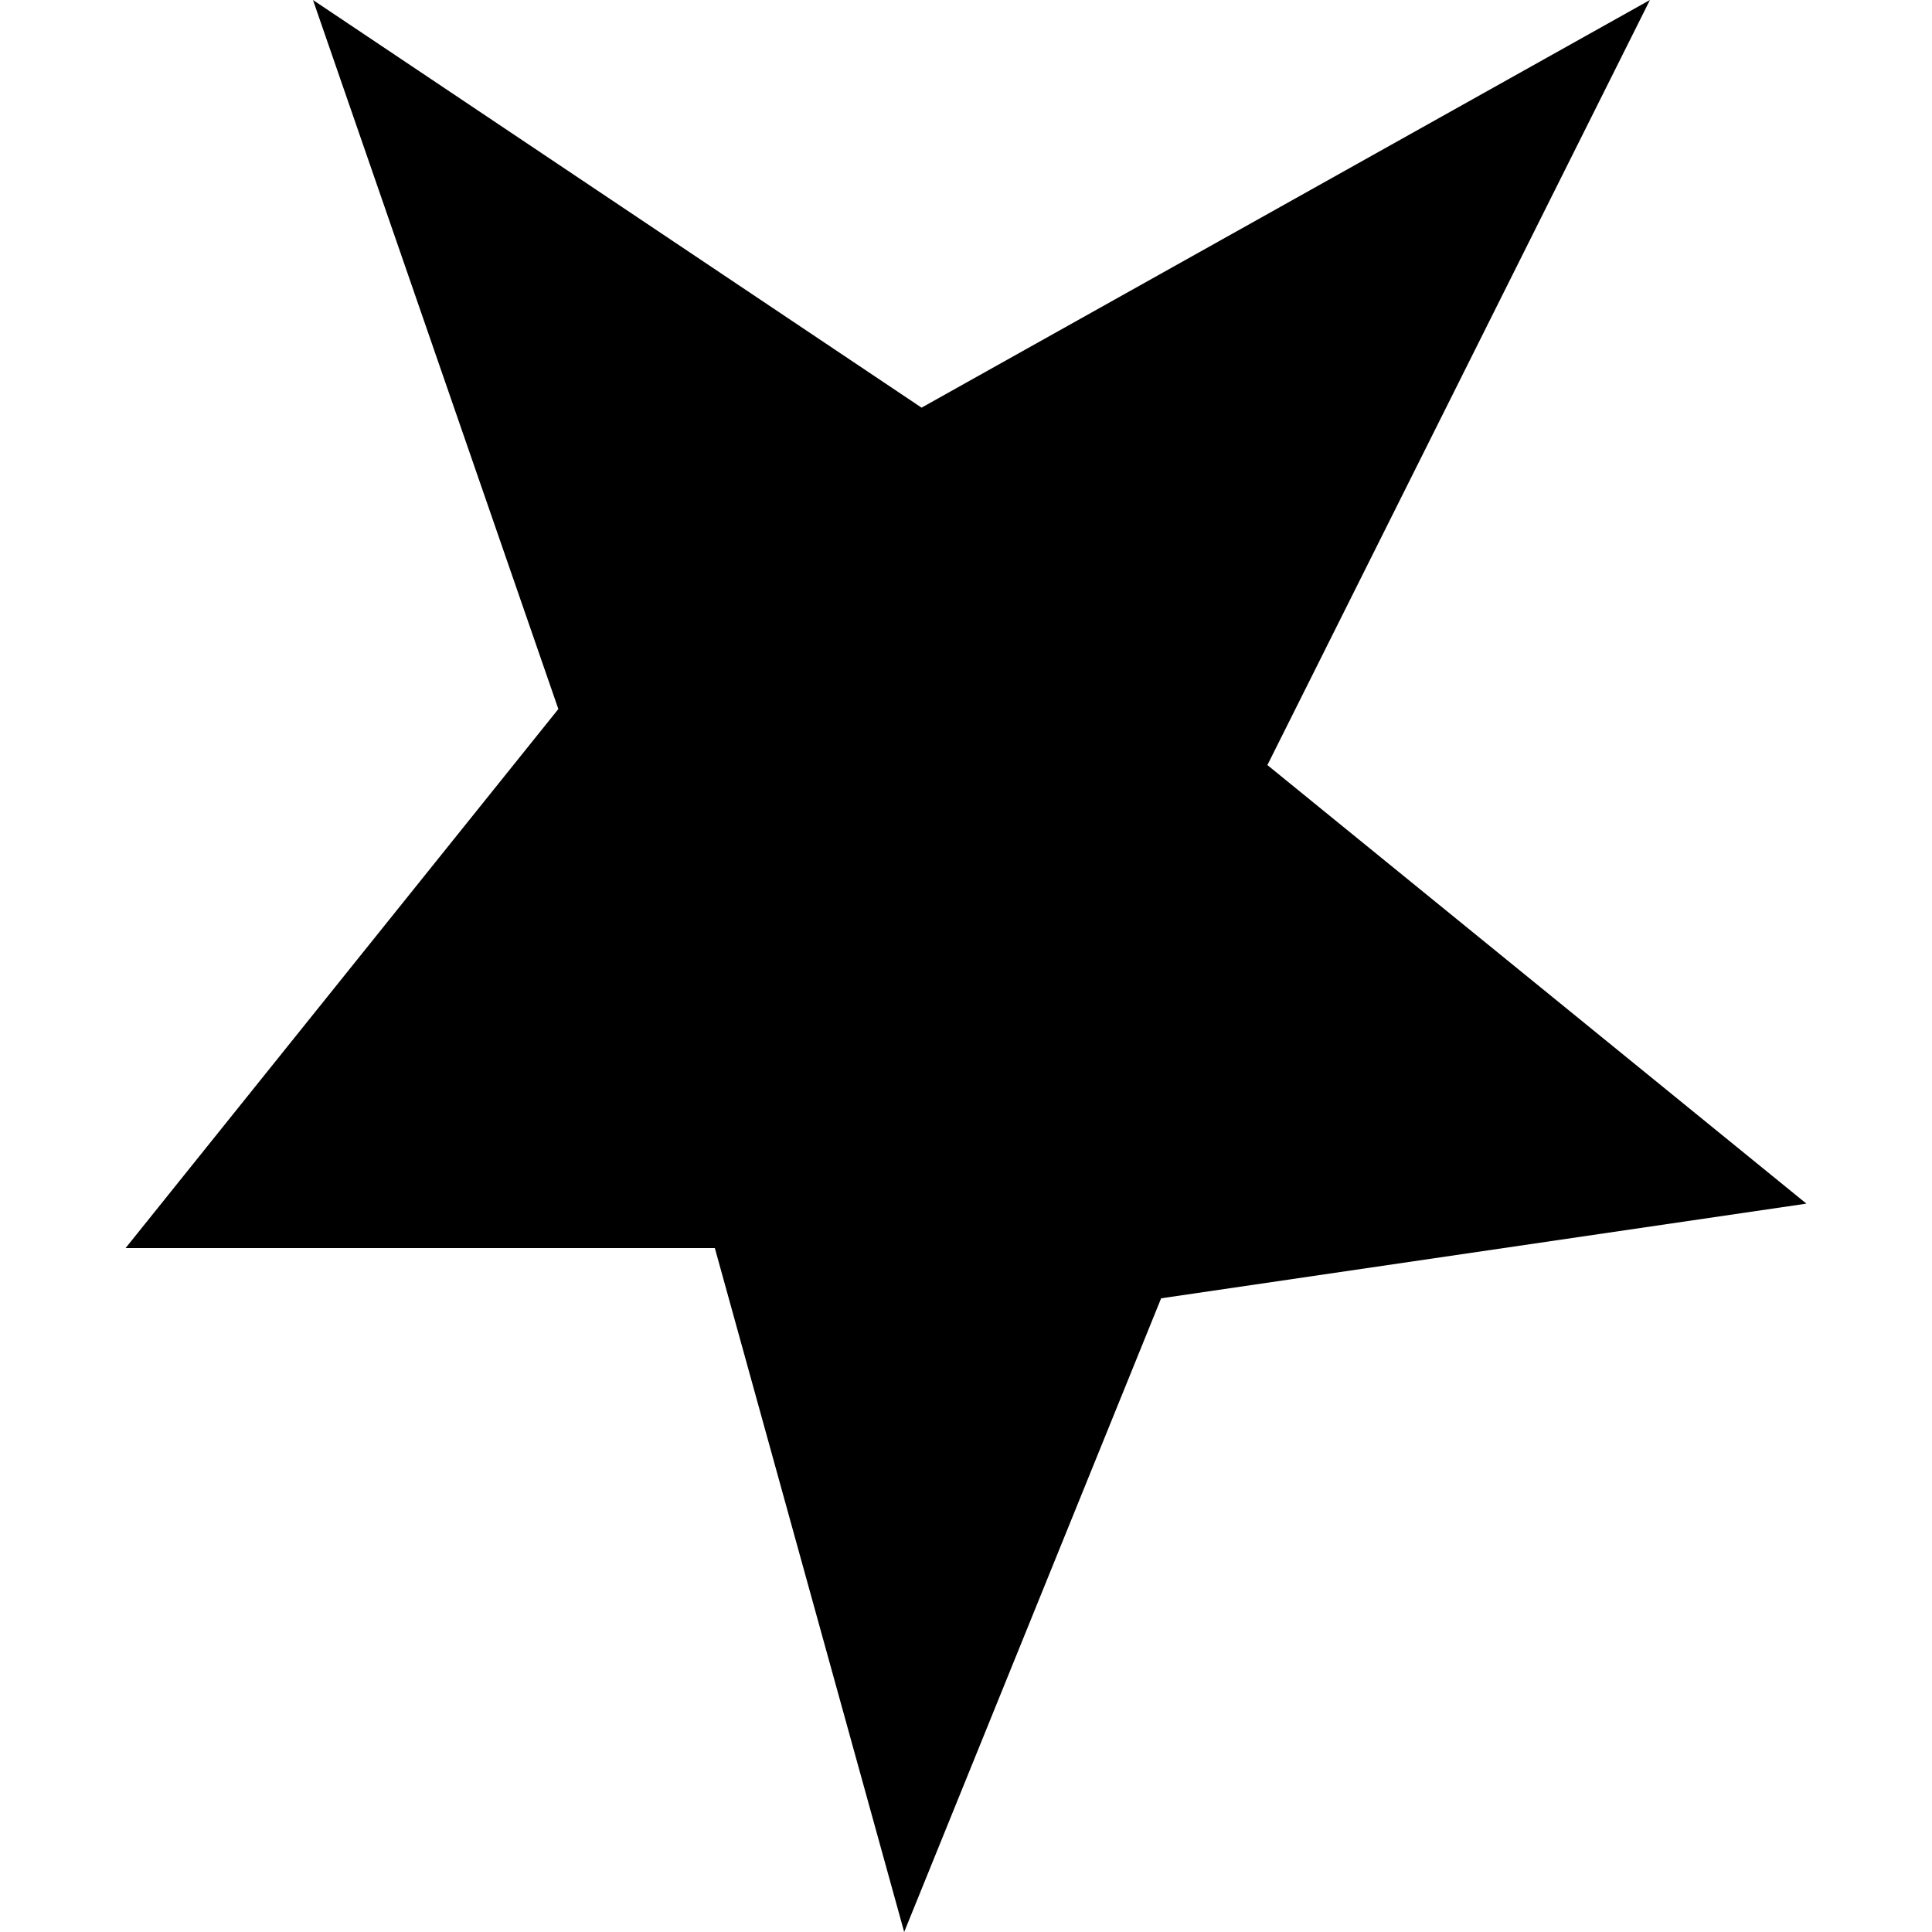 <?xml version="1.0" encoding="utf-8"?>
<!-- Generator: Adobe Illustrator 24.0.0, SVG Export Plug-In . SVG Version: 6.00 Build 0)  -->
<svg version="1.1" id="Layer_1" xmlns="http://www.w3.org/2000/svg" xmlns:xlink="http://www.w3.org/1999/xlink" x="0px" y="0px"
	 viewBox="0 0 100 100" style="enable-background:new 0 0 100 100;" xml:space="preserve">
<path d="M47.7,21.1L85.4,0L65.6,39.6l27.9,22.7l-33.4,4.9L46.8,100L37,64.6H6.5l22.4-27.9L16.2,0L47.7,21.1z"/>
</svg>
